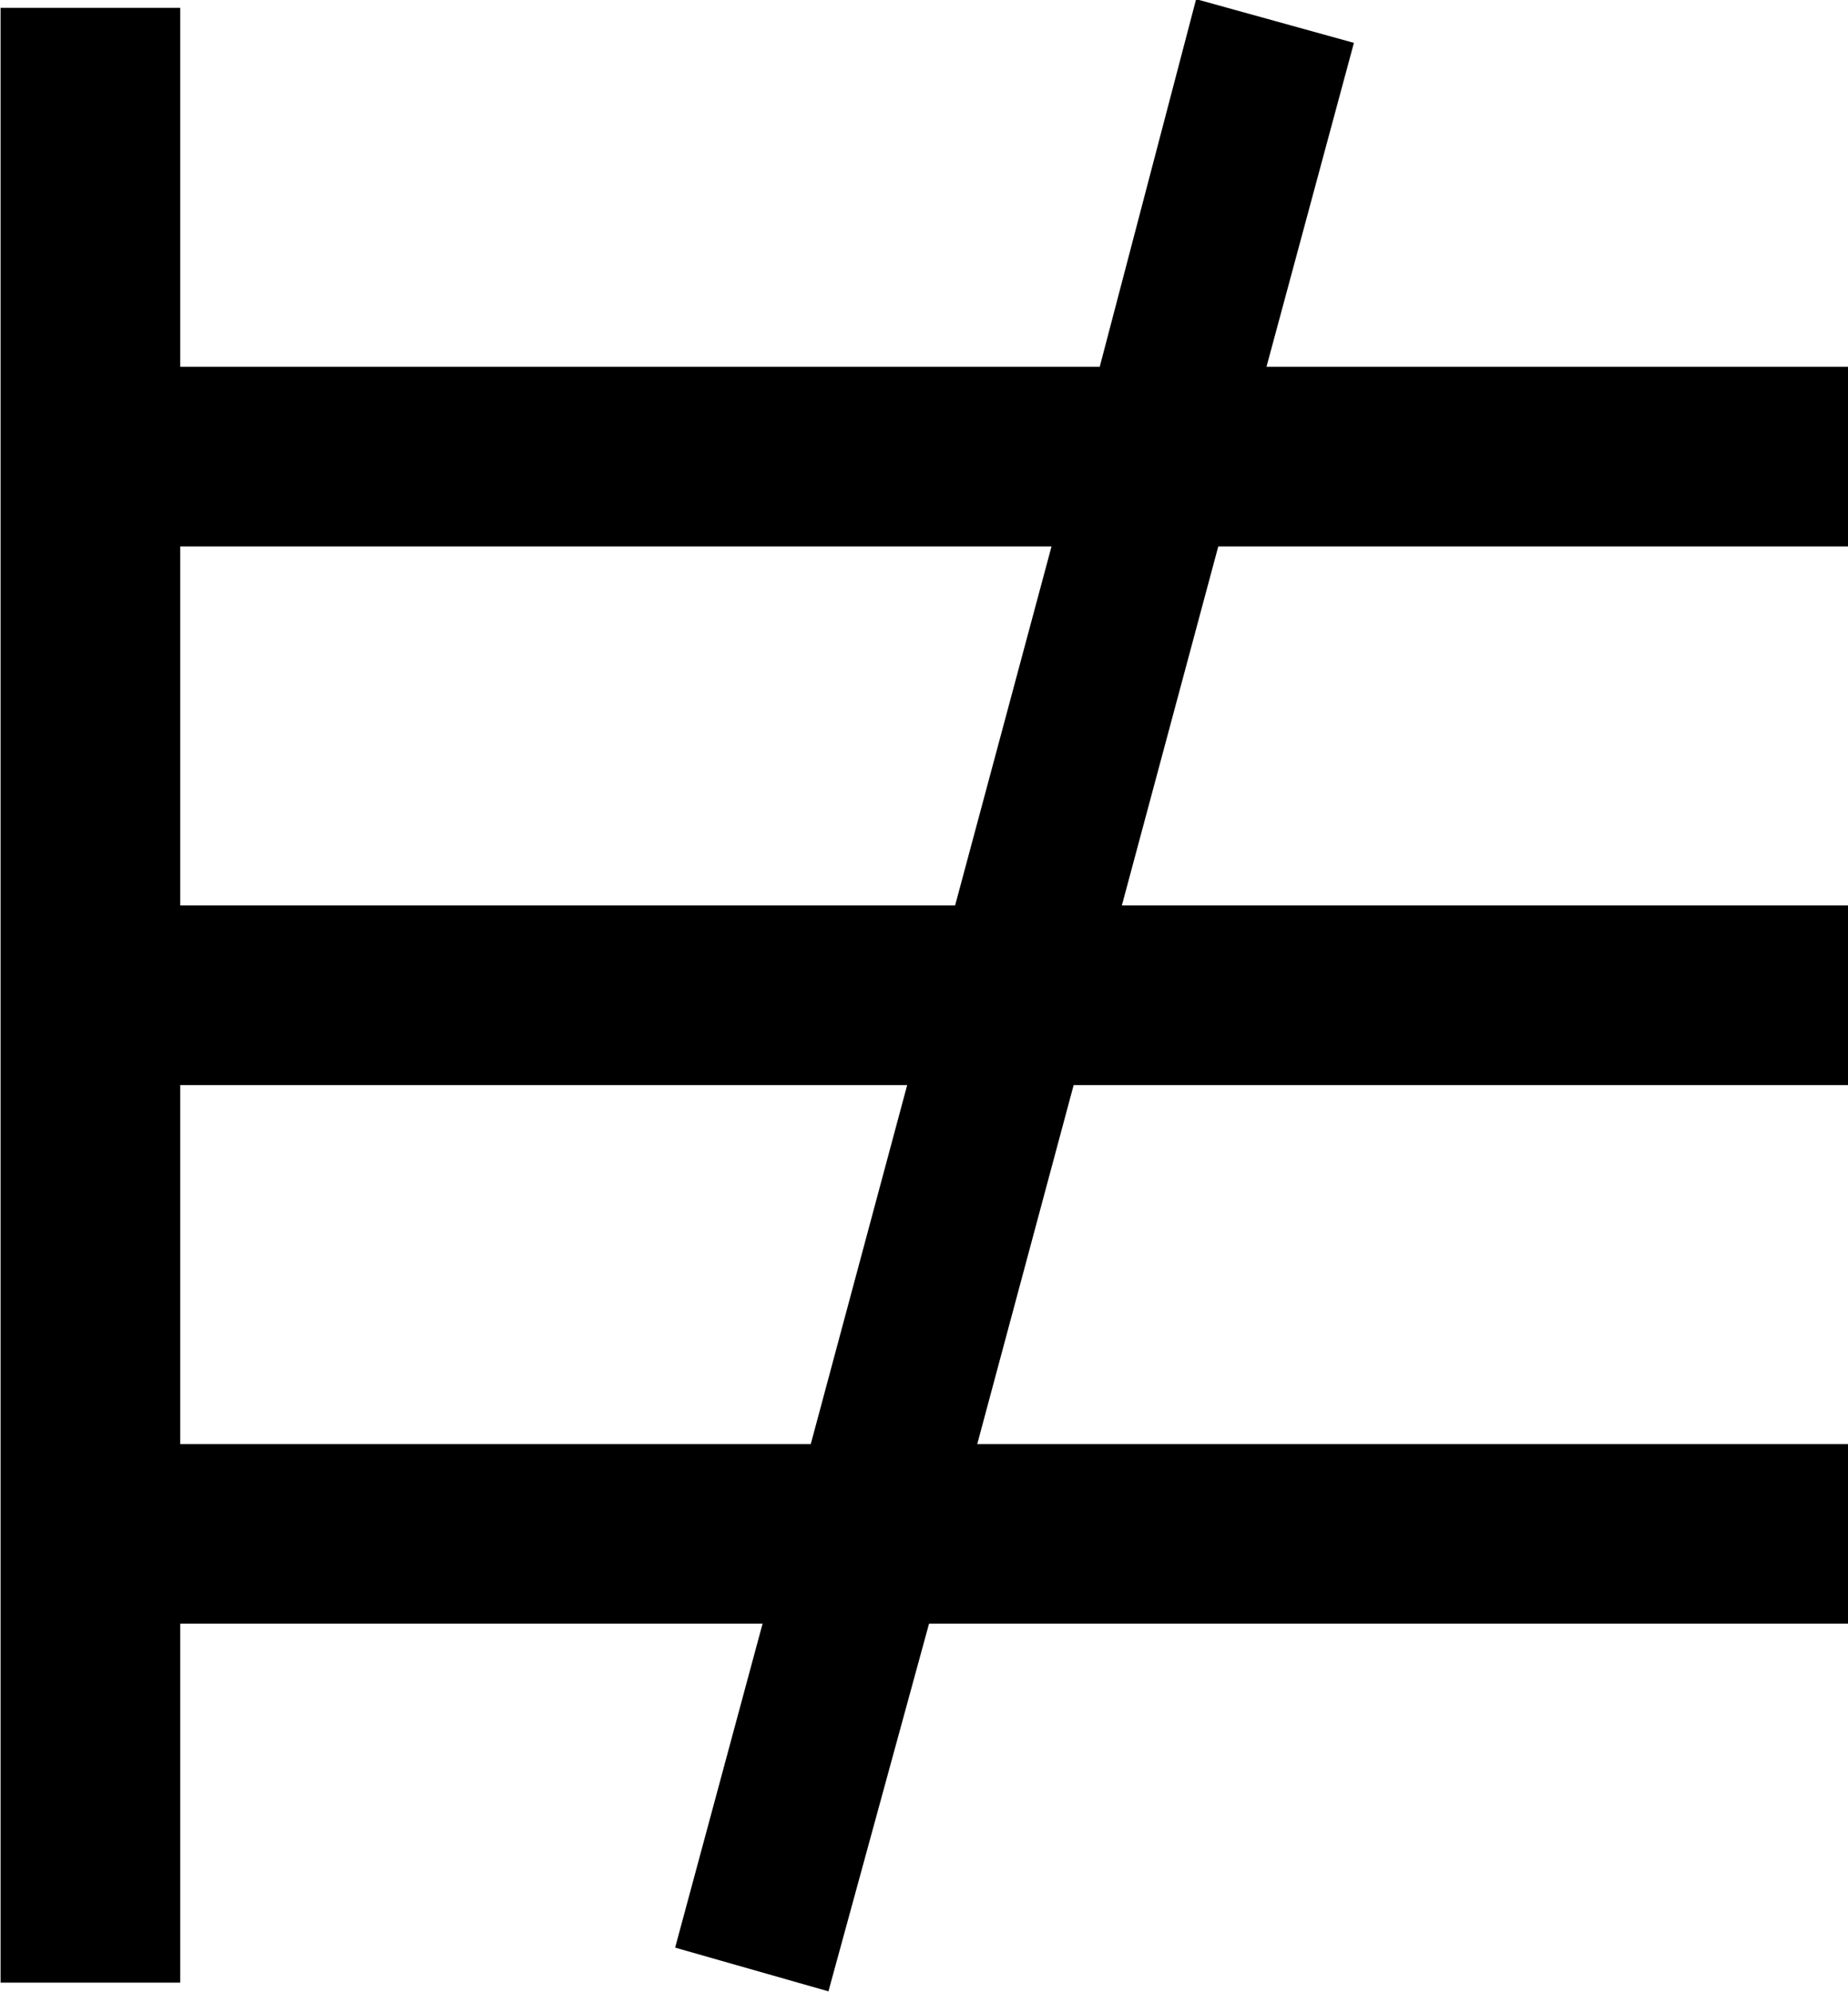 <?xml version="1.0" encoding="UTF-8"?>
<svg fill="#000000" version="1.1" viewBox="0 0 6.594 7.109" xmlns="http://www.w3.org/2000/svg" xmlns:xlink="http://www.w3.org/1999/xlink">
<defs>
<g id="a">
<path d="m1.531-3.844v-1.281h3.109l-0.344 1.281zm0 1.922v-1.281h2.594l-0.344 1.281zm3.625-5.156-0.344 1.312h-3.281v-1.281h-0.641v7.047h0.641v-1.281h2.078l-0.312 1.156 0.547 0.156 0.359-1.312h3.281v-0.641h-3.109l0.344-1.281h2.766v-0.641h-2.594l0.344-1.281h2.25v-0.641h-2.078l0.312-1.156z"/>
</g>
</defs>
<g transform="translate(-149.6 -127.69)">
<use x="148.712" y="134.765" xlink:href="#a"/>
</g>
</svg>

